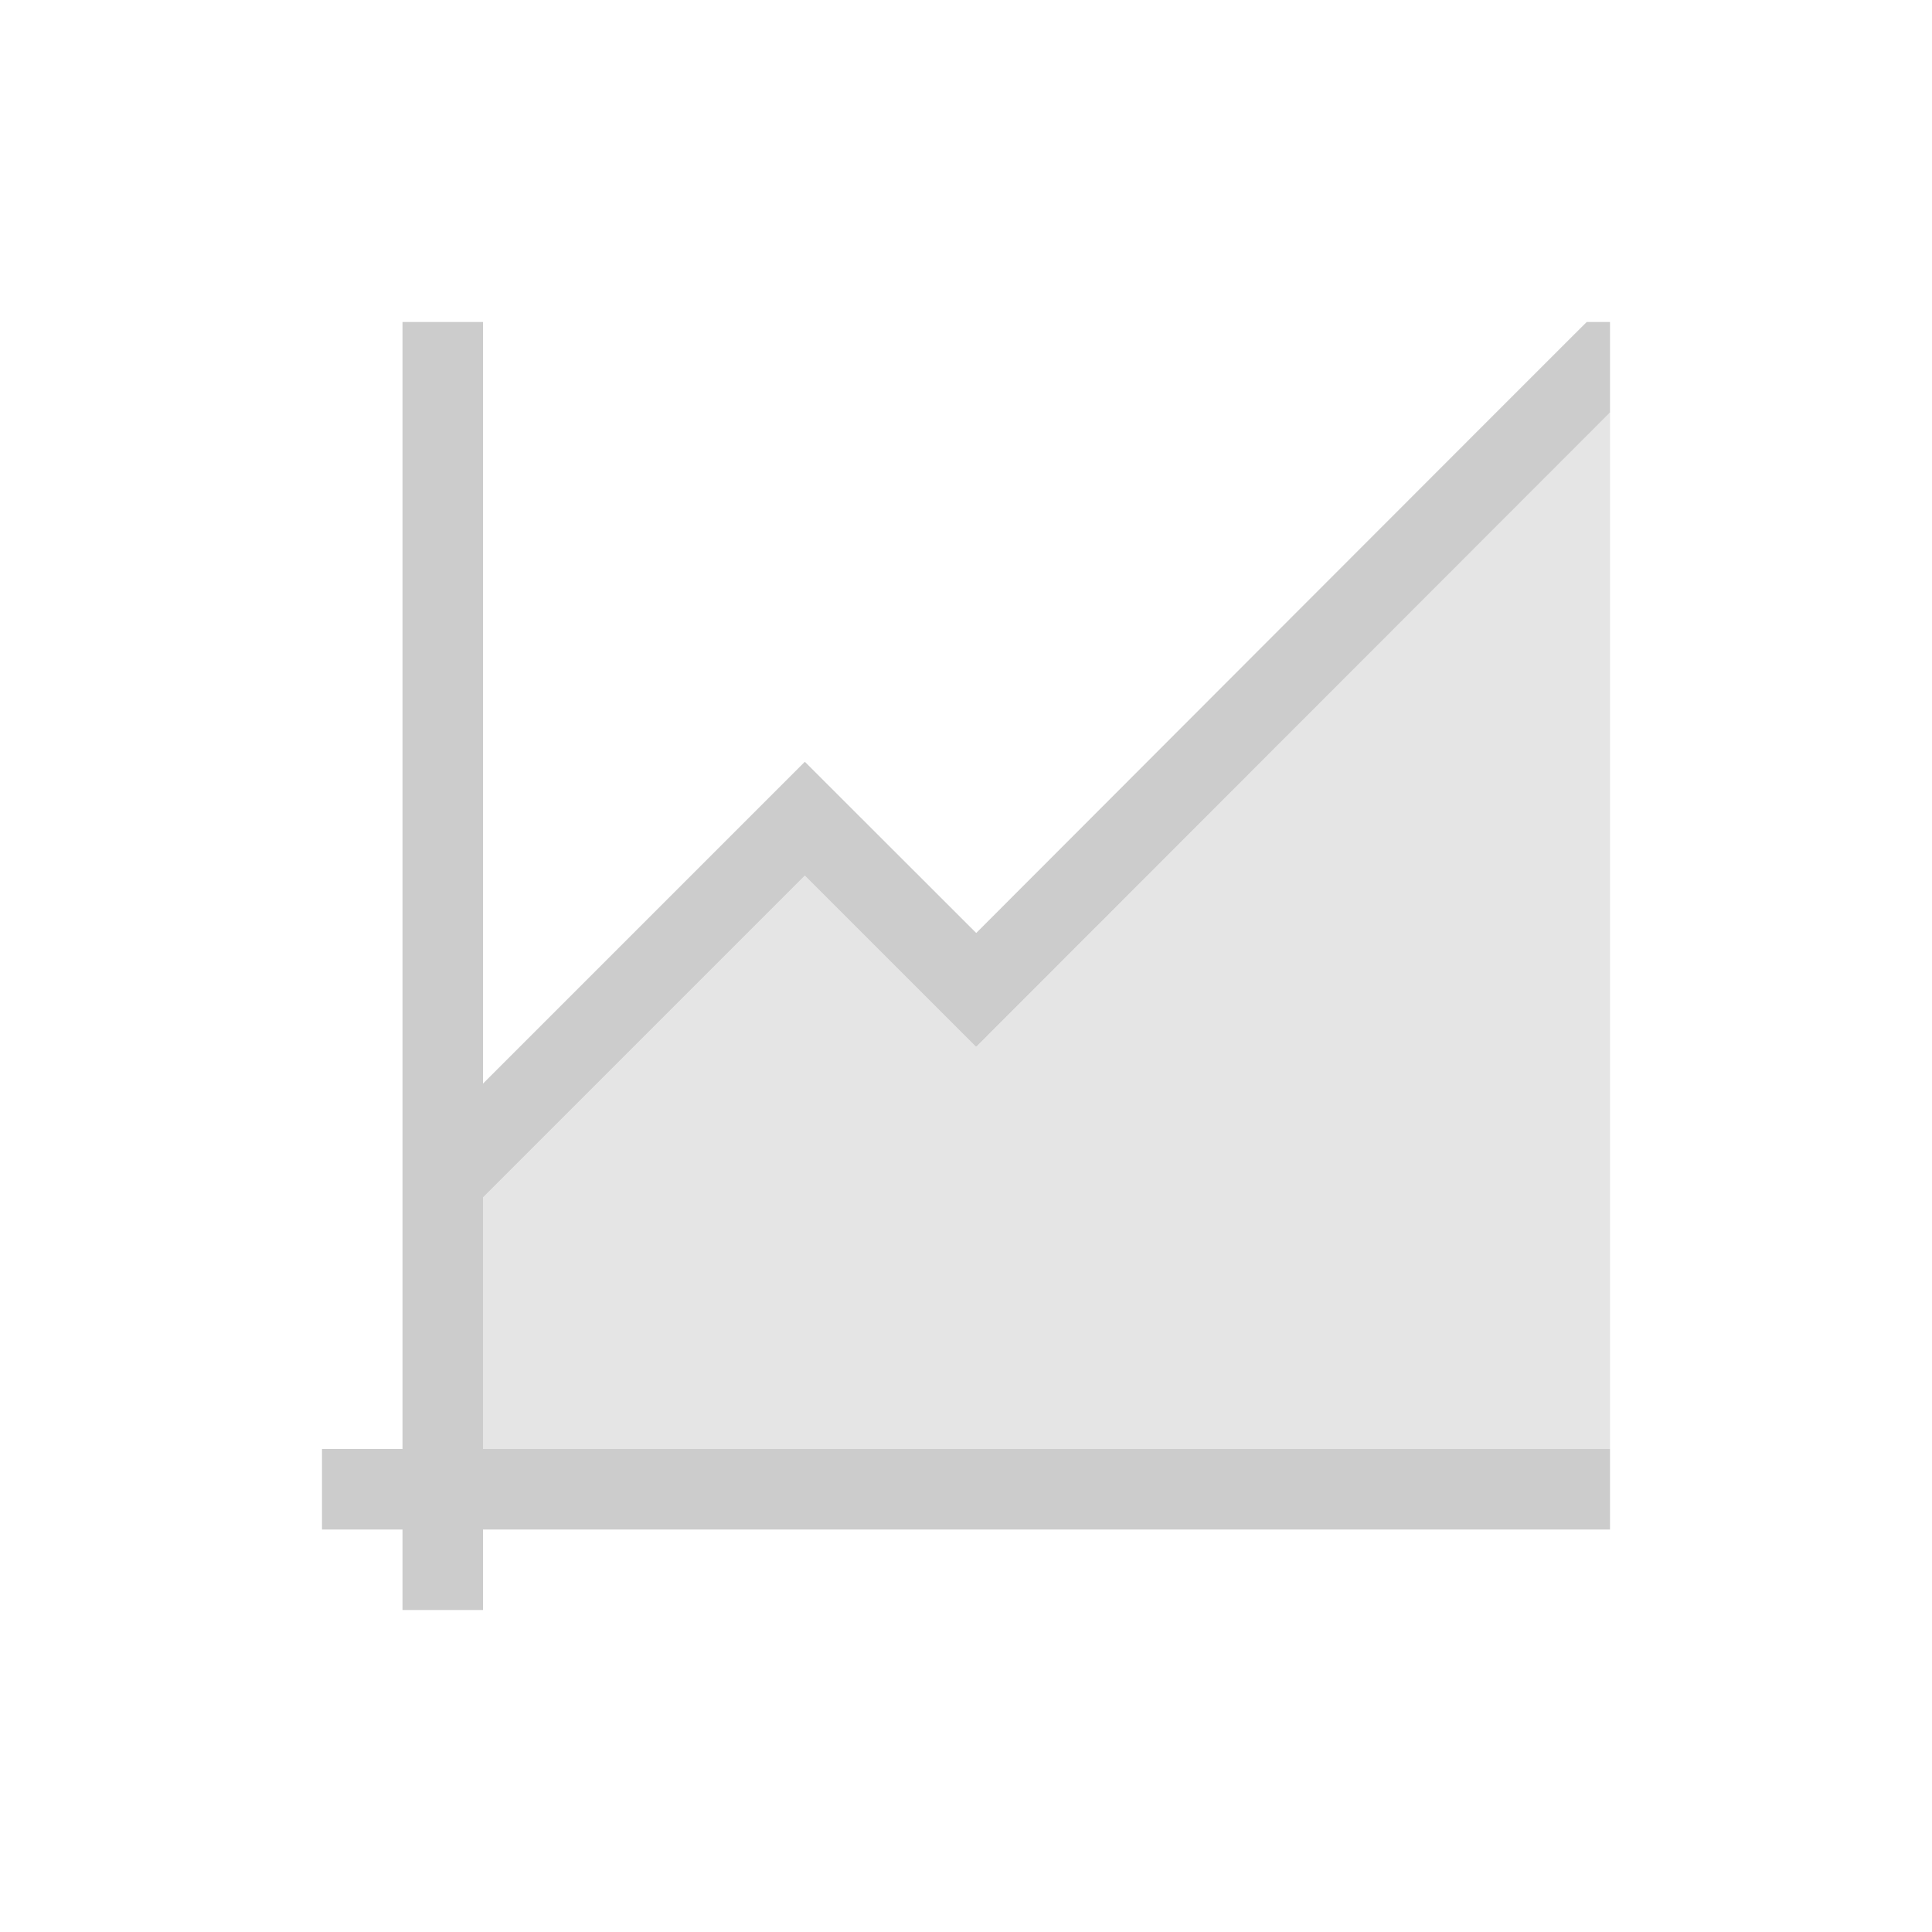 <svg xmlns="http://www.w3.org/2000/svg" viewBox="0 0 24 24">
  <defs id="defs3051">
    <style type="text/css" id="current-color-scheme">
      .ColorScheme-Text {
        color:#cccccc;
      }
      </style>
  </defs><g transform="translate(1,1)">
 <path 
    style="fill:currentColor;fill-opacity:1;stroke:none" 
	d="M 4 3 L 4 9 L 4 10 L 4 13.461 L 4 14.875 L 4 15 L 4 16 L 4 17 L 3 17 L 3 18 L 4 18 L 4 19 L 5 19 L 5 18 L 18.293 18 L 19 18 L 19 17.293 L 19 17 L 18.707 17 L 17.293 17 L 5 17 L 5 15.432 L 5 15.424 L 5 15 L 5 13.875 L 8.998 9.877 L 11.121 12 L 11.127 11.996 L 11.131 12 L 19 4.125 L 19 3 L 18.711 3 C 18.718 2.988 11.127 10.59 11.127 10.59 L 9 8.465 L 8.998 8.467 L 8.996 8.465 L 5 12.461 L 5 12.424 L 5 11.424 L 5 11 L 5 10 L 5 9 L 5 6 L 5 5.992 L 5 5 L 5 3 L 4 3 z "
	class="ColorScheme-Text"
    />
 <path 
    style="fill:currentColor;fill-opacity:0.5;stroke:none" 
	d="M 19 4.125 L 11.131 12 L 11.127 11.996 L 11.121 12 L 8.998 9.877 L 5 13.875 L 5 17 L 19 17 L 19 4.125 z "
       class="ColorScheme-Text"
    />
</g></svg>
